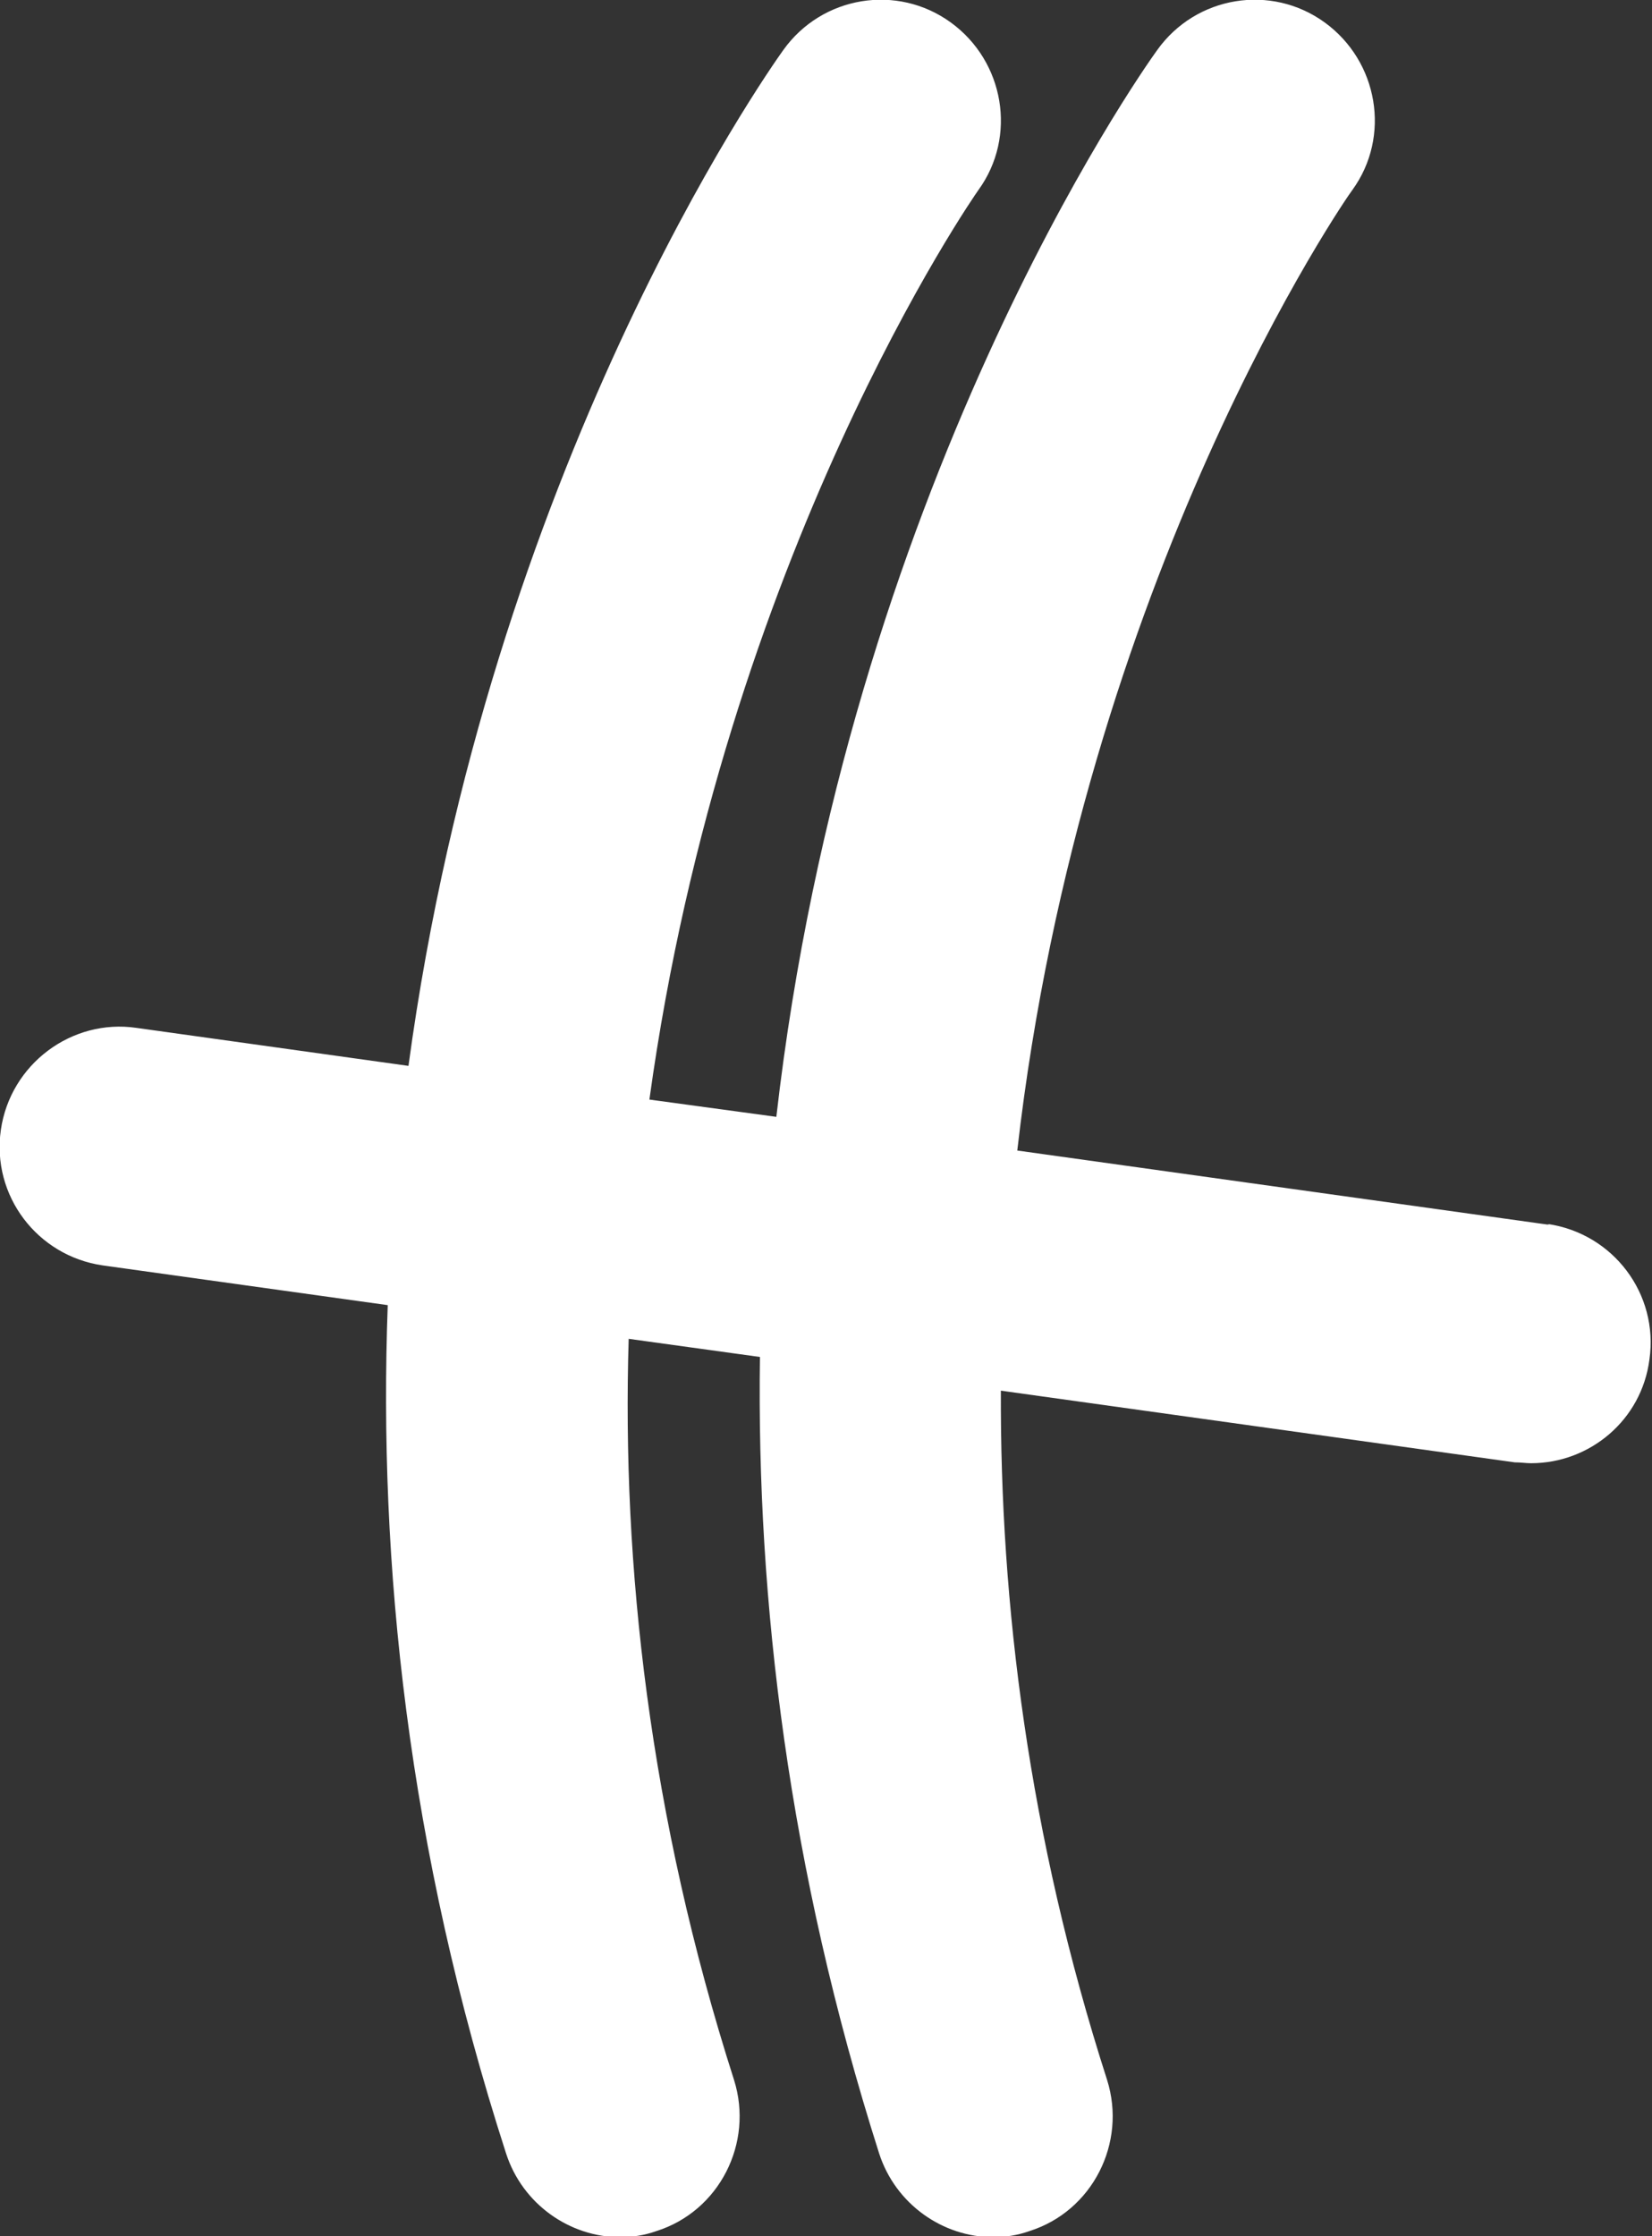 <?xml version="1.0" encoding="UTF-8"?>
<svg id="Layer_2" data-name="Layer 2" xmlns="http://www.w3.org/2000/svg" viewBox="0 0 19.13 25.89">
  <rect x="0" y="0" width="19.13" height="25.89" fill="#333333" stroke="none"/>
  <defs>
    <style>
      .cls-1 {
        fill: #fff;
      }
    </style>
  </defs>
  <g id="Layer_1-2" data-name="Layer 1">
    <path class="cls-1" d="m17.94,14.18l-6.16-.86c.76-6.64,3.83-11.06,3.88-11.12.45-.62.3-1.49-.32-1.94-.62-.45-1.49-.31-1.94.32-.21.29-3.58,5.09-4.41,12.35l-1.47-.2c.87-6.31,3.76-10.46,3.81-10.53.45-.62.3-1.49-.32-1.94-.62-.45-1.49-.31-1.94.32-.2.28-3.4,4.83-4.34,11.76l-3.15-.44c-.75-.11-1.46.42-1.57,1.18-.11.76.42,1.46,1.18,1.57l3.3.46c-.11,2.98.23,6.29,1.37,9.82.19.59.74.97,1.32.97.14,0,.28-.02.42-.07.73-.23,1.13-1.02.9-1.75-.98-3.06-1.3-5.96-1.22-8.58l1.52.21c-.04,2.82.33,5.92,1.38,9.22.19.59.74.97,1.32.97.14,0,.28-.02.42-.07.73-.23,1.13-1.02.9-1.75-.91-2.83-1.24-5.52-1.23-7.98l5.95.83c.07,0,.13.01.19.01.68,0,1.28-.5,1.37-1.2.11-.76-.42-1.46-1.18-1.57Z"/>
  </g>
</svg>